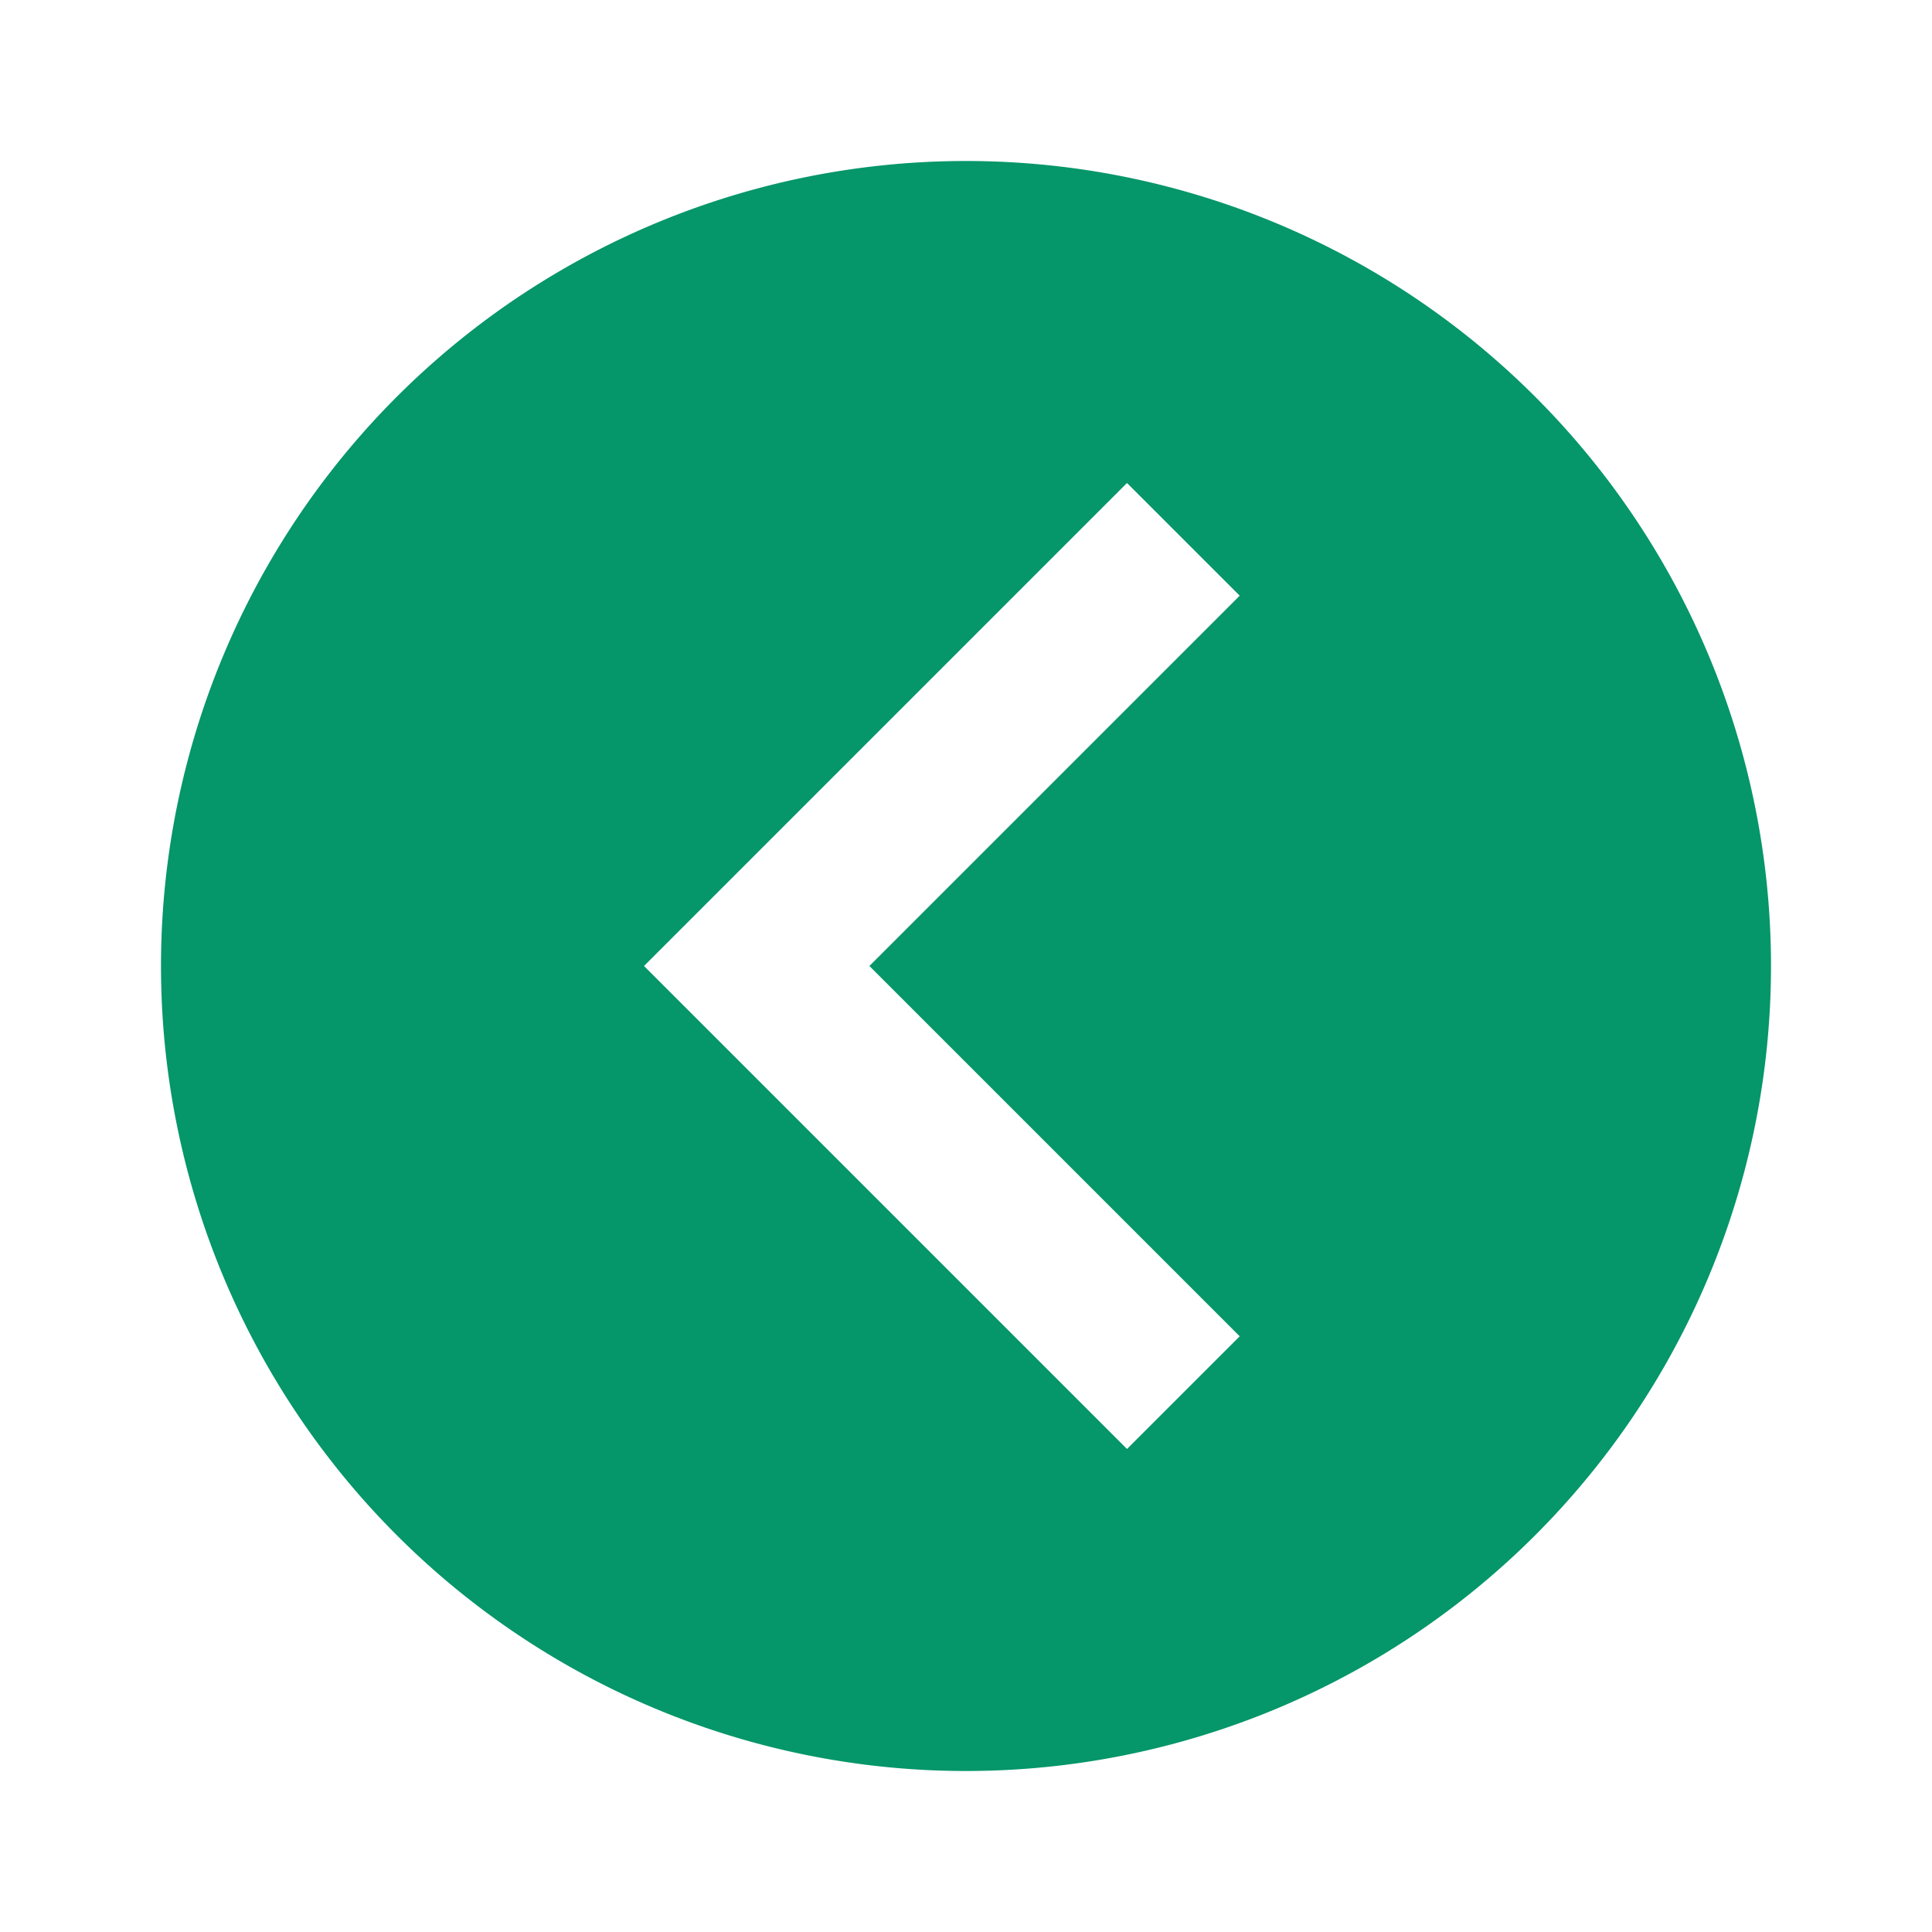 <svg xmlns="http://www.w3.org/2000/svg" width="100" height="100" viewBox="0 0 24 24" className="transform hover:-translate-y-1 transition duration-300">
	<path fill="#059669" d="M22 12a10 10 0 0 1-10 10A10 10 0 0 1 2 12A10 10 0 0 1 12 2a10 10 0 0 1 10 10m-6.6 4.6L10.8 12l4.6-4.6L14 6l-6 6l6 6z"/>
</svg>
